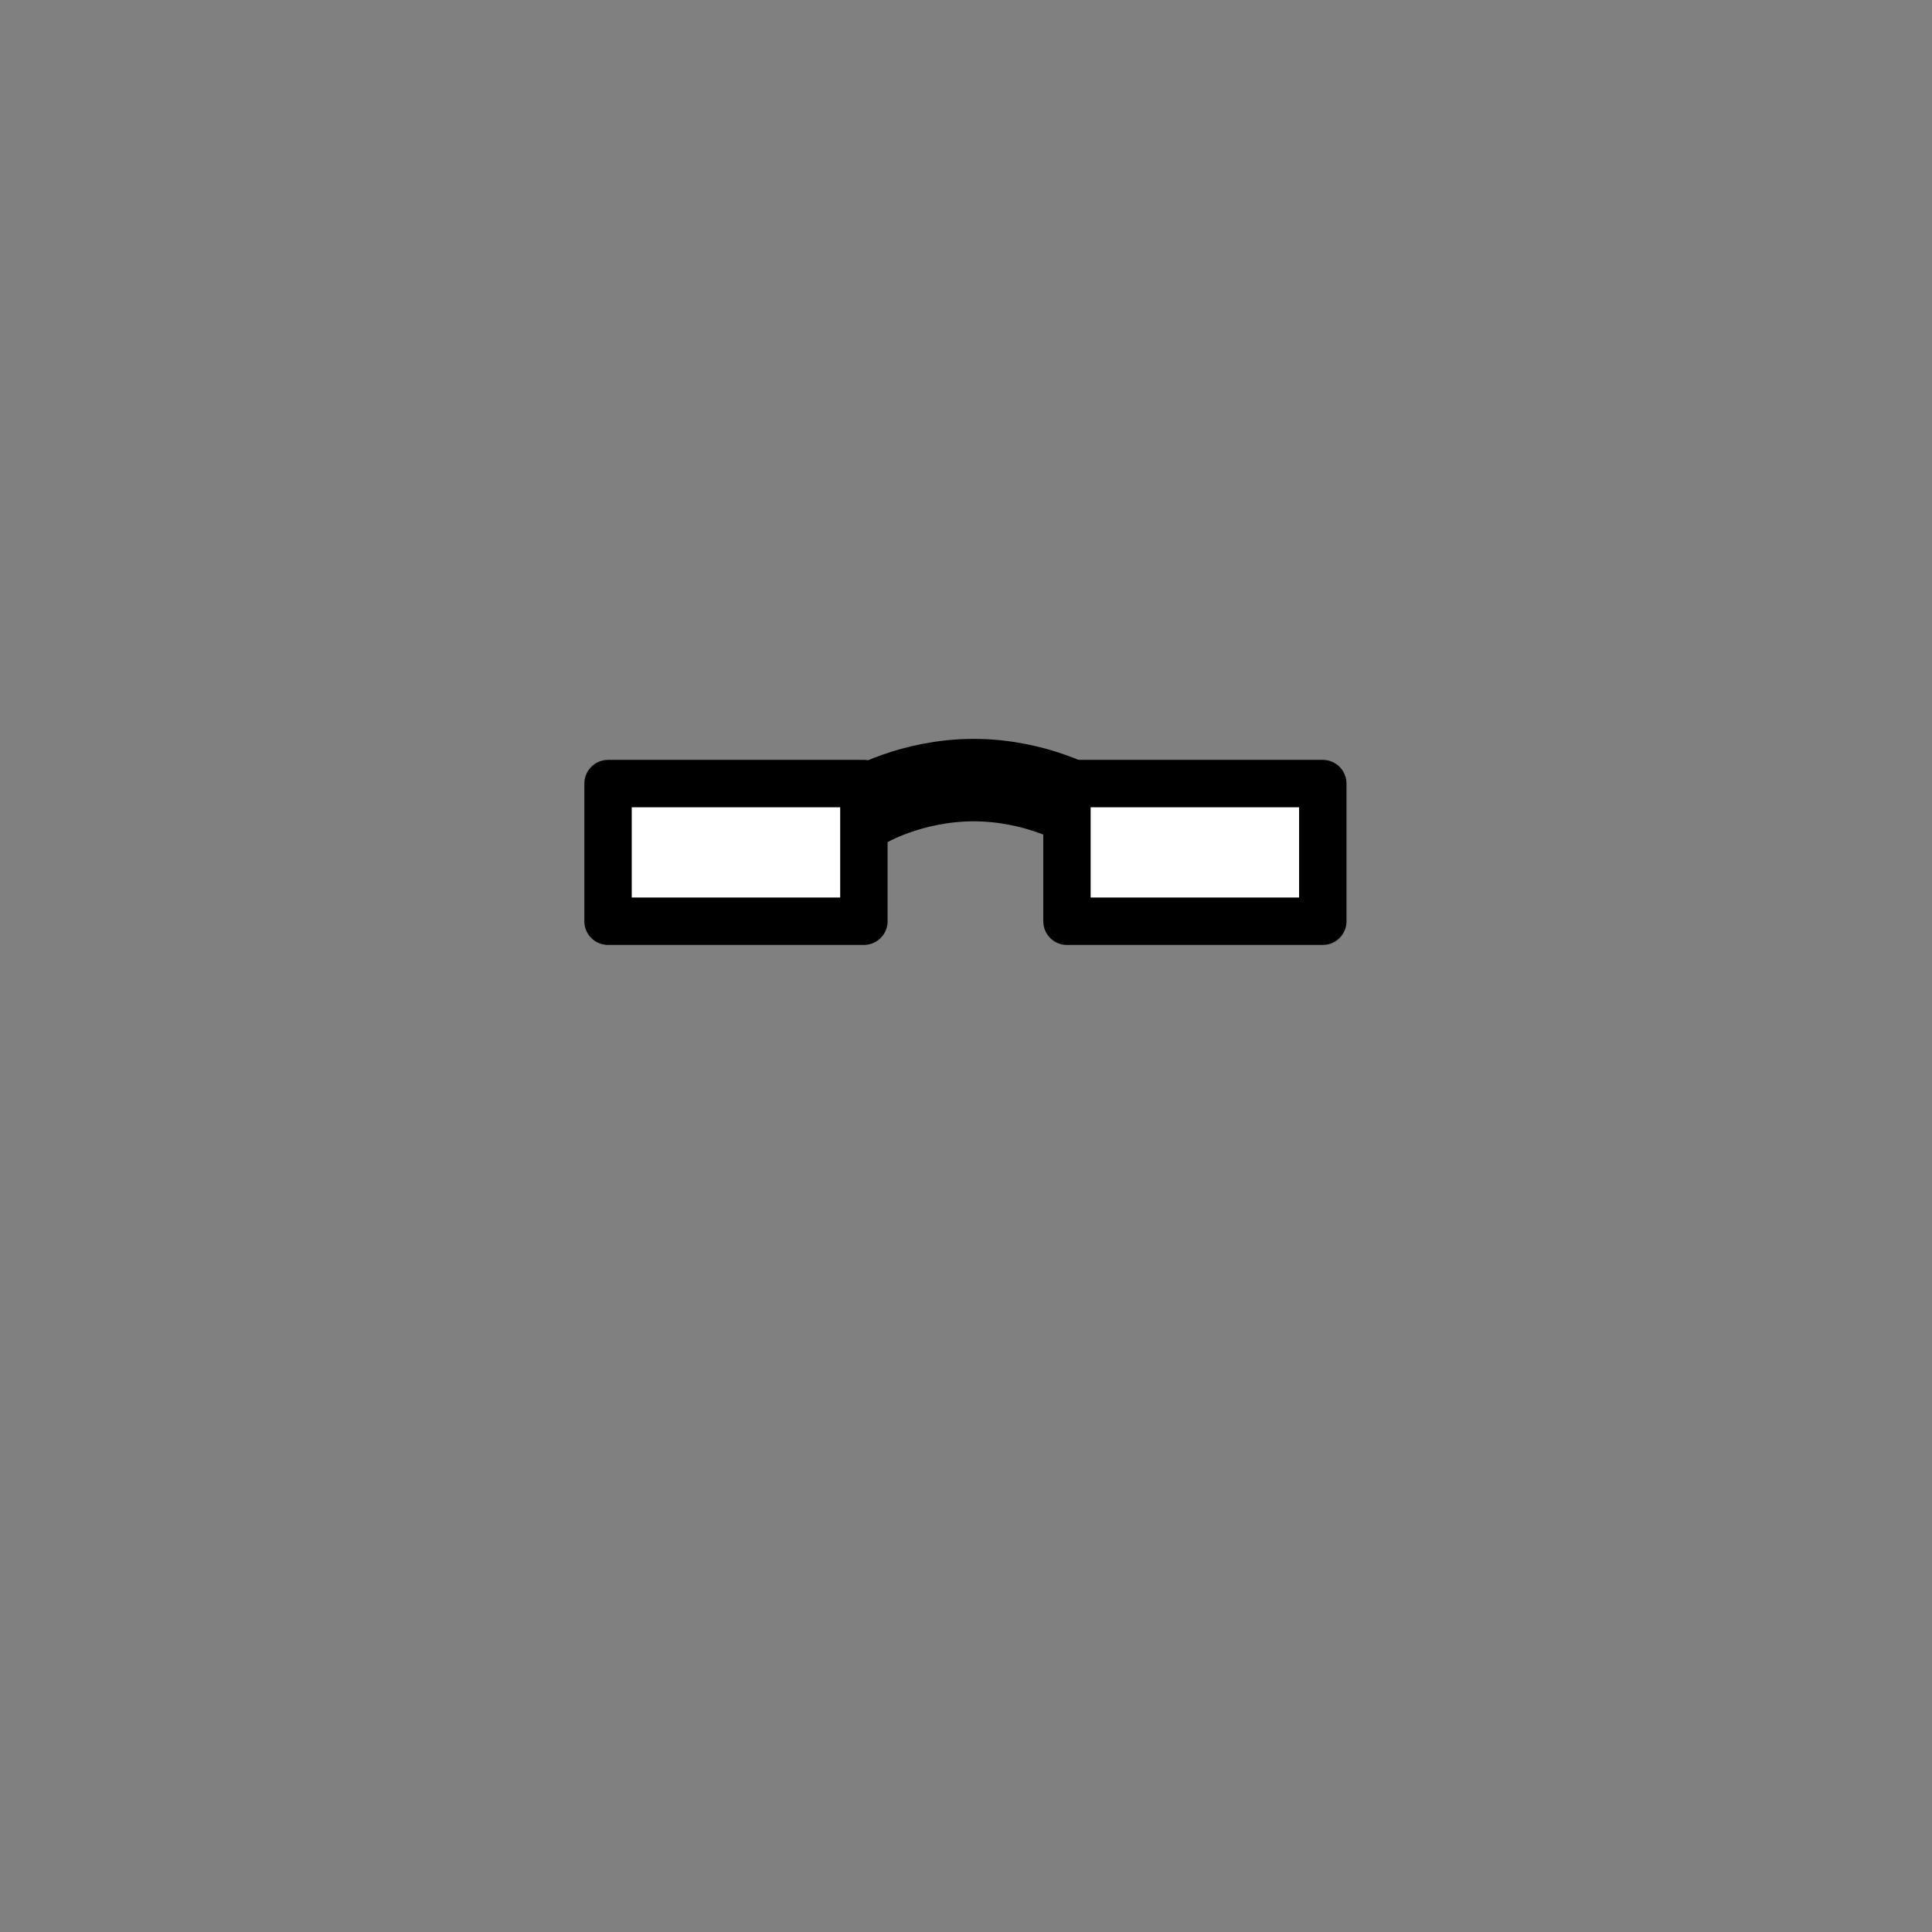 <!--?xml version="1.0" encoding="UTF-8" standalone="no"?--><!--?xml version="1.0" encoding="UTF-8" standalone="no"?--><!--?xml version="1.0" encoding="UTF-8" standalone="no"?--><!-- Created with Inkscape (http://www.inkscape.org/) --><svg xmlns:dc="http://purl.org/dc/elements/1.1/" xmlns:cc="http://creativecommons.org/ns#" xmlns:rdf="http://www.w3.org/1999/02/22-rdf-syntax-ns#" xmlns:svg="http://www.w3.org/2000/svg" xmlns="http://www.w3.org/2000/svg" xmlns:sodipodi="http://sodipodi.sourceforge.net/DTD/sodipodi-0.dtd" xmlns:inkscape="http://www.inkscape.org/namespaces/inkscape" width="100%" height="100%" viewBox="0 0 90 90" id="svg2" version="1.1" inkscape:version="0.92.3 (2405546, 2018-03-11)" sodipodi:docname="cool-glasses.svg" class="nerd-glasses" data-z="1100" data-slots="glasses" data-tags="">
  <rect x="0" y="0" width="90" height="90" fill="#808080" stroke="none"/>
  <defs id="defs4"/>
  <sodipodi:namedview id="base" pagecolor="#ffffff" bordercolor="#666666" borderopacity="1.0" inkscape:pageopacity="0.0" inkscape:pageshadow="2" inkscape:zoom="18.711111" inkscape:cx="19.060755" inkscape:cy="37.951479" inkscape:document-units="in" inkscape:current-layer="layer1" showgrid="true" units="in" inkscape:window-width="2493" inkscape:window-height="1385" inkscape:window-x="67" inkscape:window-y="54" inkscape:window-maximized="1"/>
  <title id="title4043">Flower Girl Hair</title>
  <g inkscape:groupmode="layer" id="layer1" class="frames" inkscape:label="frames">
    <path style="fill:none;fill-opacity:1;stroke:#000000;stroke-width:3.84;stroke-linecap:butt;stroke-linejoin:miter;stroke-miterlimit:4;stroke-dasharray:none;stroke-opacity:1" d="m 40.32,37.6 c 0,0 2.115,-1.26 5.04,-1.26 2.925,0 5.04,1.26 5.04,1.26" id="path4592-1-5" inkscape:connector-curvature="0" sodipodi:nodetypes="czc"/>
    <rect style="opacity:1;vector-effect:none;fill:#ffffff;fill-opacity:1;stroke:#000000;stroke-width:2.208;stroke-linecap:square;stroke-linejoin:round;stroke-miterlimit:4;stroke-dasharray:none;stroke-dashoffset:0;stroke-opacity:1;marker:none" id="rect841" width="11.918" height="6.413" x="28.325" y="36.502"/>
    <rect style="opacity:1;vector-effect:none;fill:#ffffff;fill-opacity:1;stroke:#000000;stroke-width:2.208;stroke-linecap:square;stroke-linejoin:round;stroke-miterlimit:4;stroke-dasharray:none;stroke-dashoffset:0;stroke-opacity:1;marker:none" id="rect841-6" width="11.918" height="6.413" x="49.703" y="36.502"/>
  </g>
</svg>
